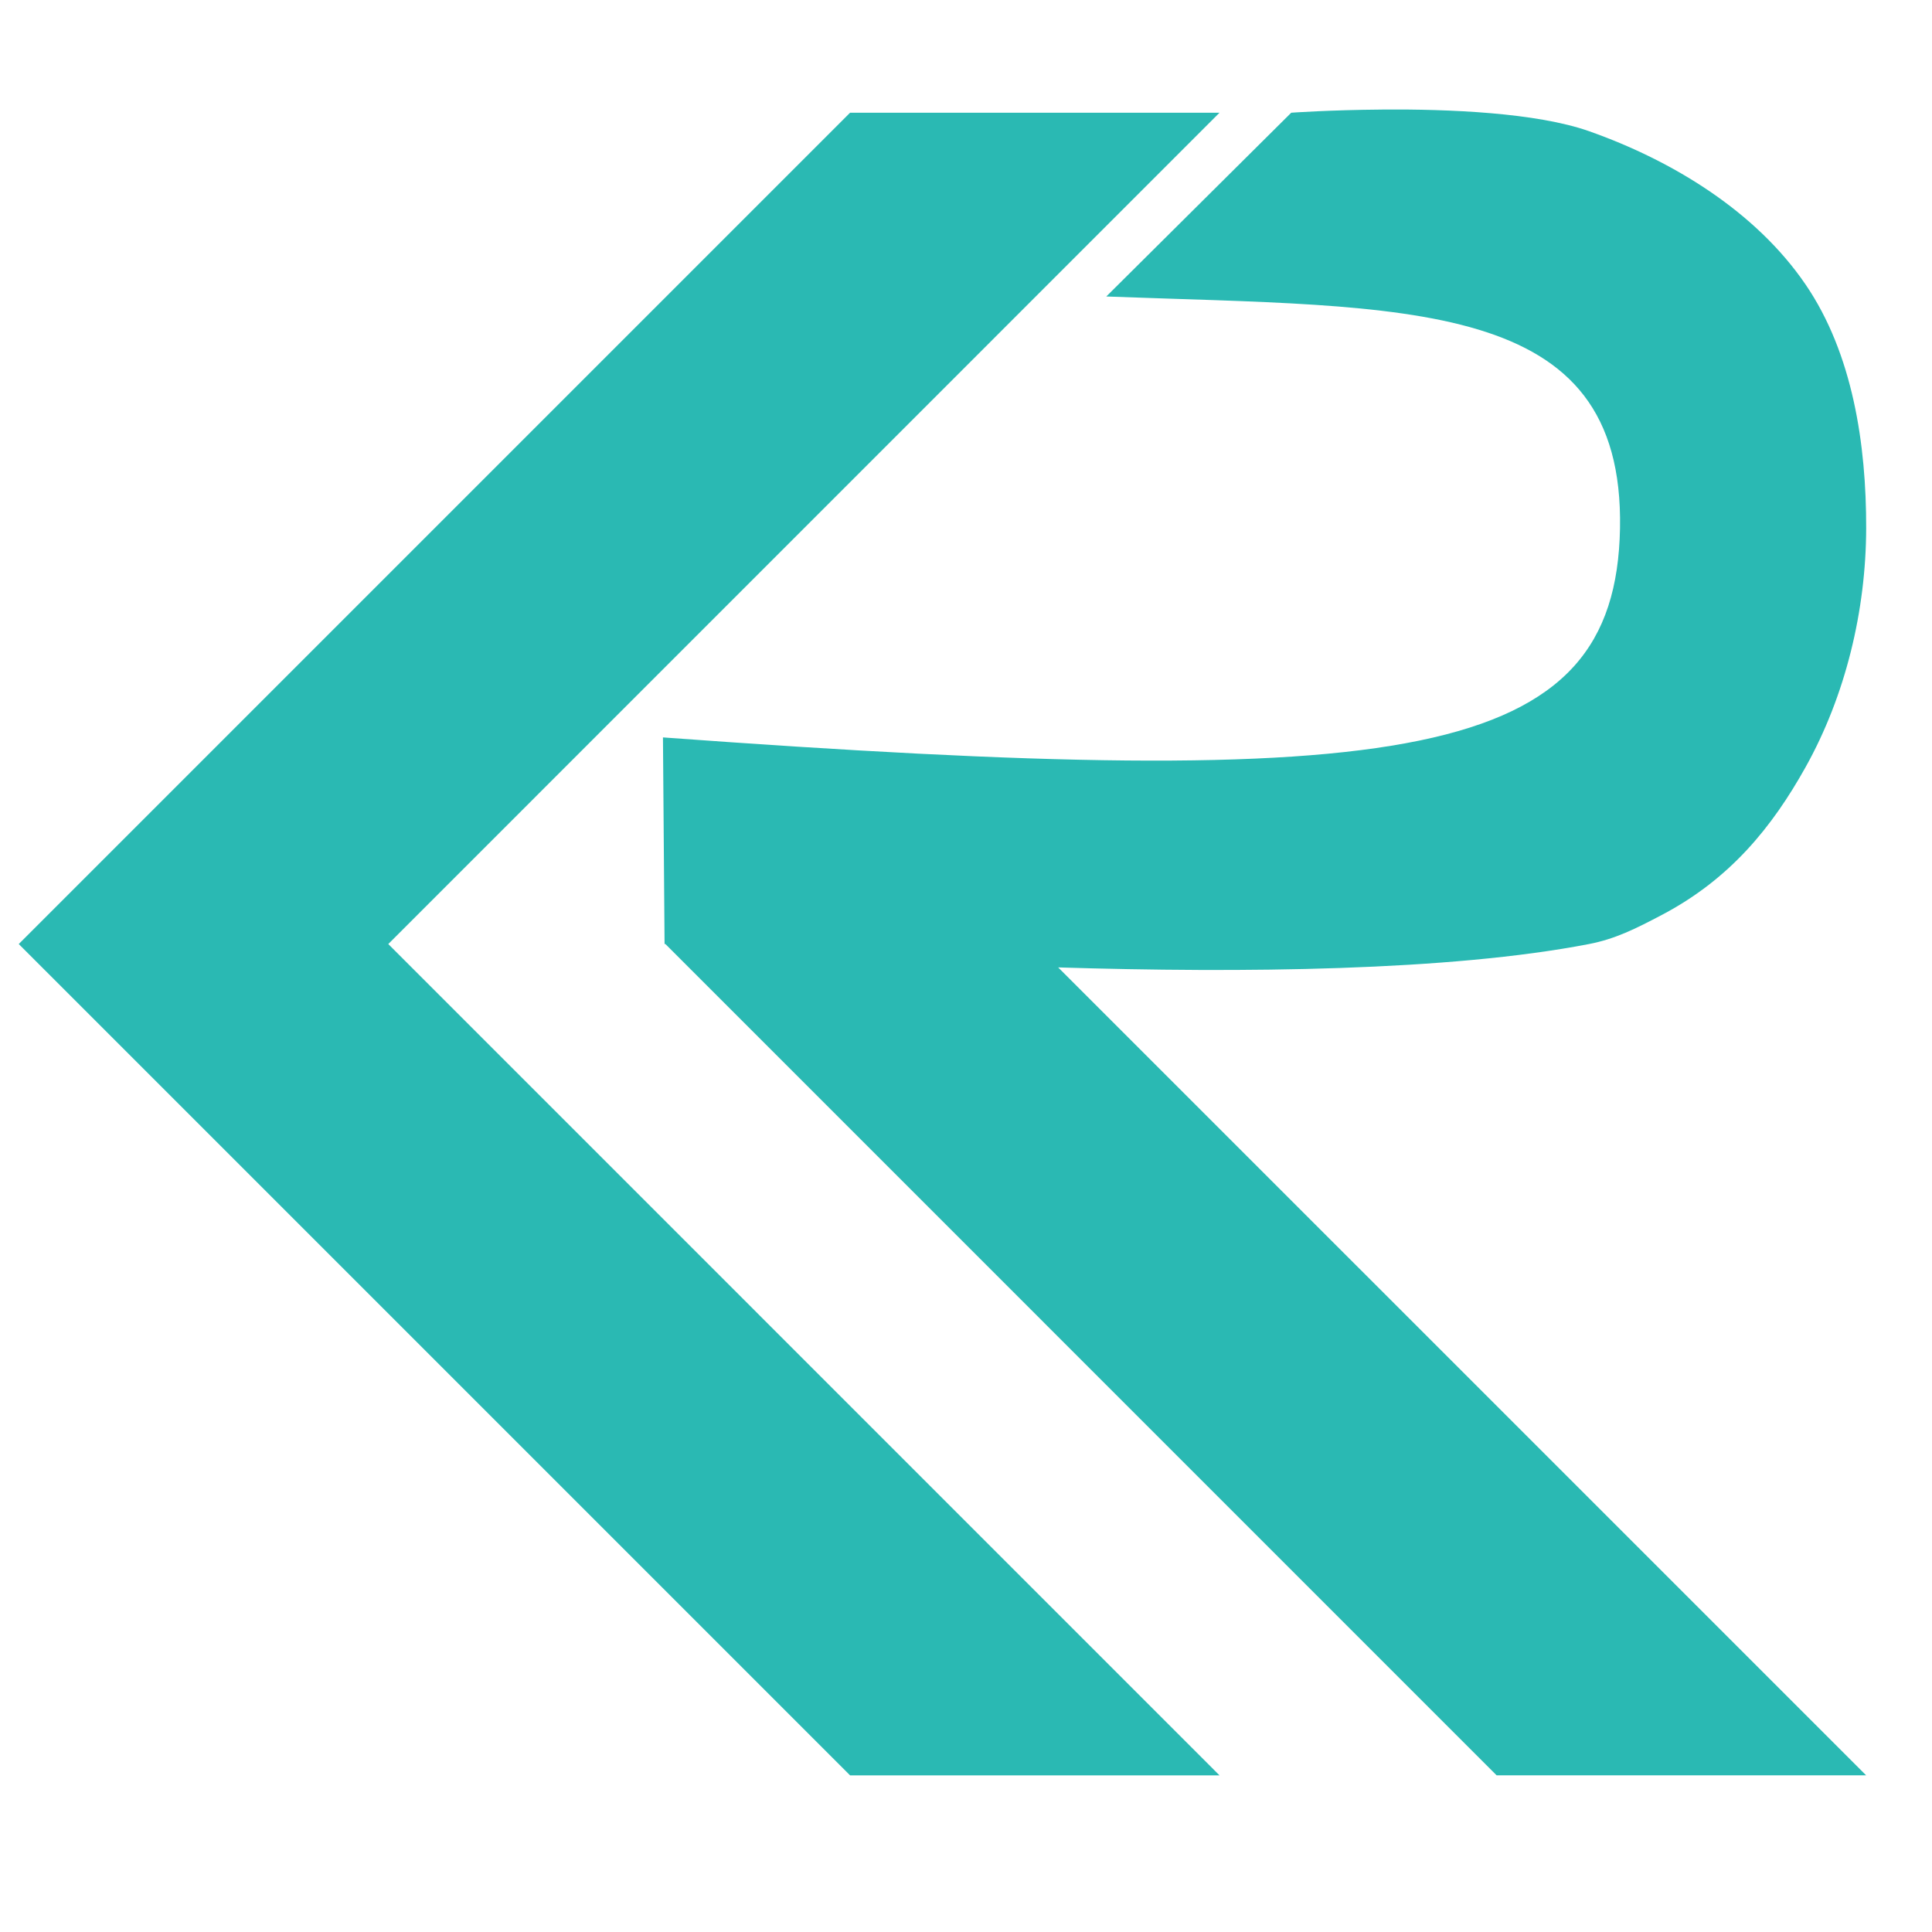 <svg xmlns="http://www.w3.org/2000/svg" width="100%" height="100%" viewBox="0 0 410 410"><g><path fill="none" d="M0 0h400v400H0z"/><path fill="#2ab9b3" fill-rule="evenodd" d="M180.4 23.92L3.98 200.34 180.4 376.76h78.4L82.4 200.34 258.8 23.92h-78.4zm112.9-.67c-11 .08-19.28.67-19.28.67l-39.25 39c64.22 2.4 109.92-.1 109.02 49.2-.92 49.33-44.8 55.97-203.1 44.37l.34 43.84s.16 0 .17 0l176.4 176.42h78.42L224.56 205.3c38.9 1.2 82.98.78 112.65-4.96 5.53-1.07 9.78-3.18 15.65-6.28 14.35-7.6 23.23-18.57 30.3-31.24 8.5-15.22 12.83-33.26 12.87-50.7.04-17.77-2.84-37.07-12.87-51.76-10.58-15.5-28.24-26.28-45.94-32.52-11.18-3.94-29.78-4.7-43.9-4.6z"/></g></svg>
